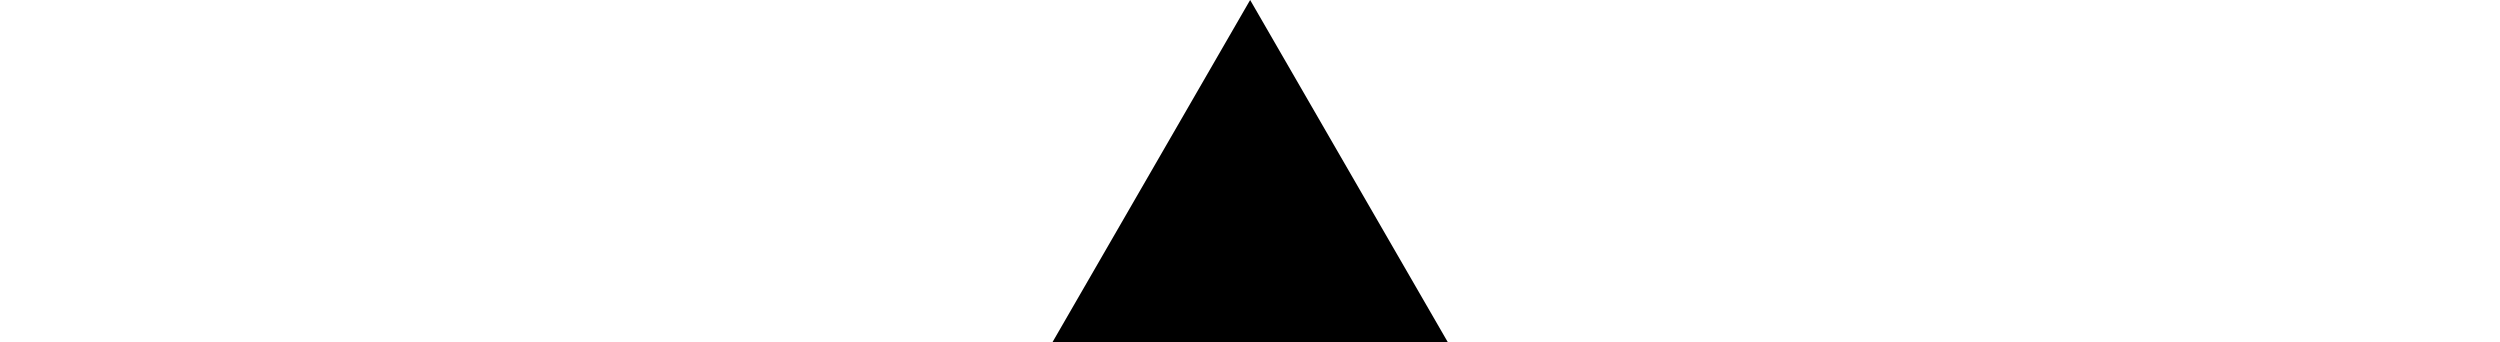 <?xml version="1.0" encoding="UTF-8"?>
<svg xmlns="http://www.w3.org/2000/svg" xmlns:xlink="http://www.w3.org/1999/xlink" width="25.341pt" height="3.469pt" viewBox="0 0 25.341 3.469" version="1.1">
<defs>
<g>
<symbol overflow="visible" id="glyph0-0">
<path style="stroke:none;" d=""/>
</symbol>
<symbol overflow="visible" id="glyph0-1">
<path style="stroke:none;" d="M 5.309 -1.734 L 1.301 -1.734 L 3.305 -5.203 Z "/>
</symbol>
</g>
</defs>
<g id="surface3333">
<g style="fill:rgb(0%,0%,0%);fill-opacity:1;">
  <use xlink:href="#glyph0-1" x="9.367" y="5.203"/>
</g>
</g>
</svg>
